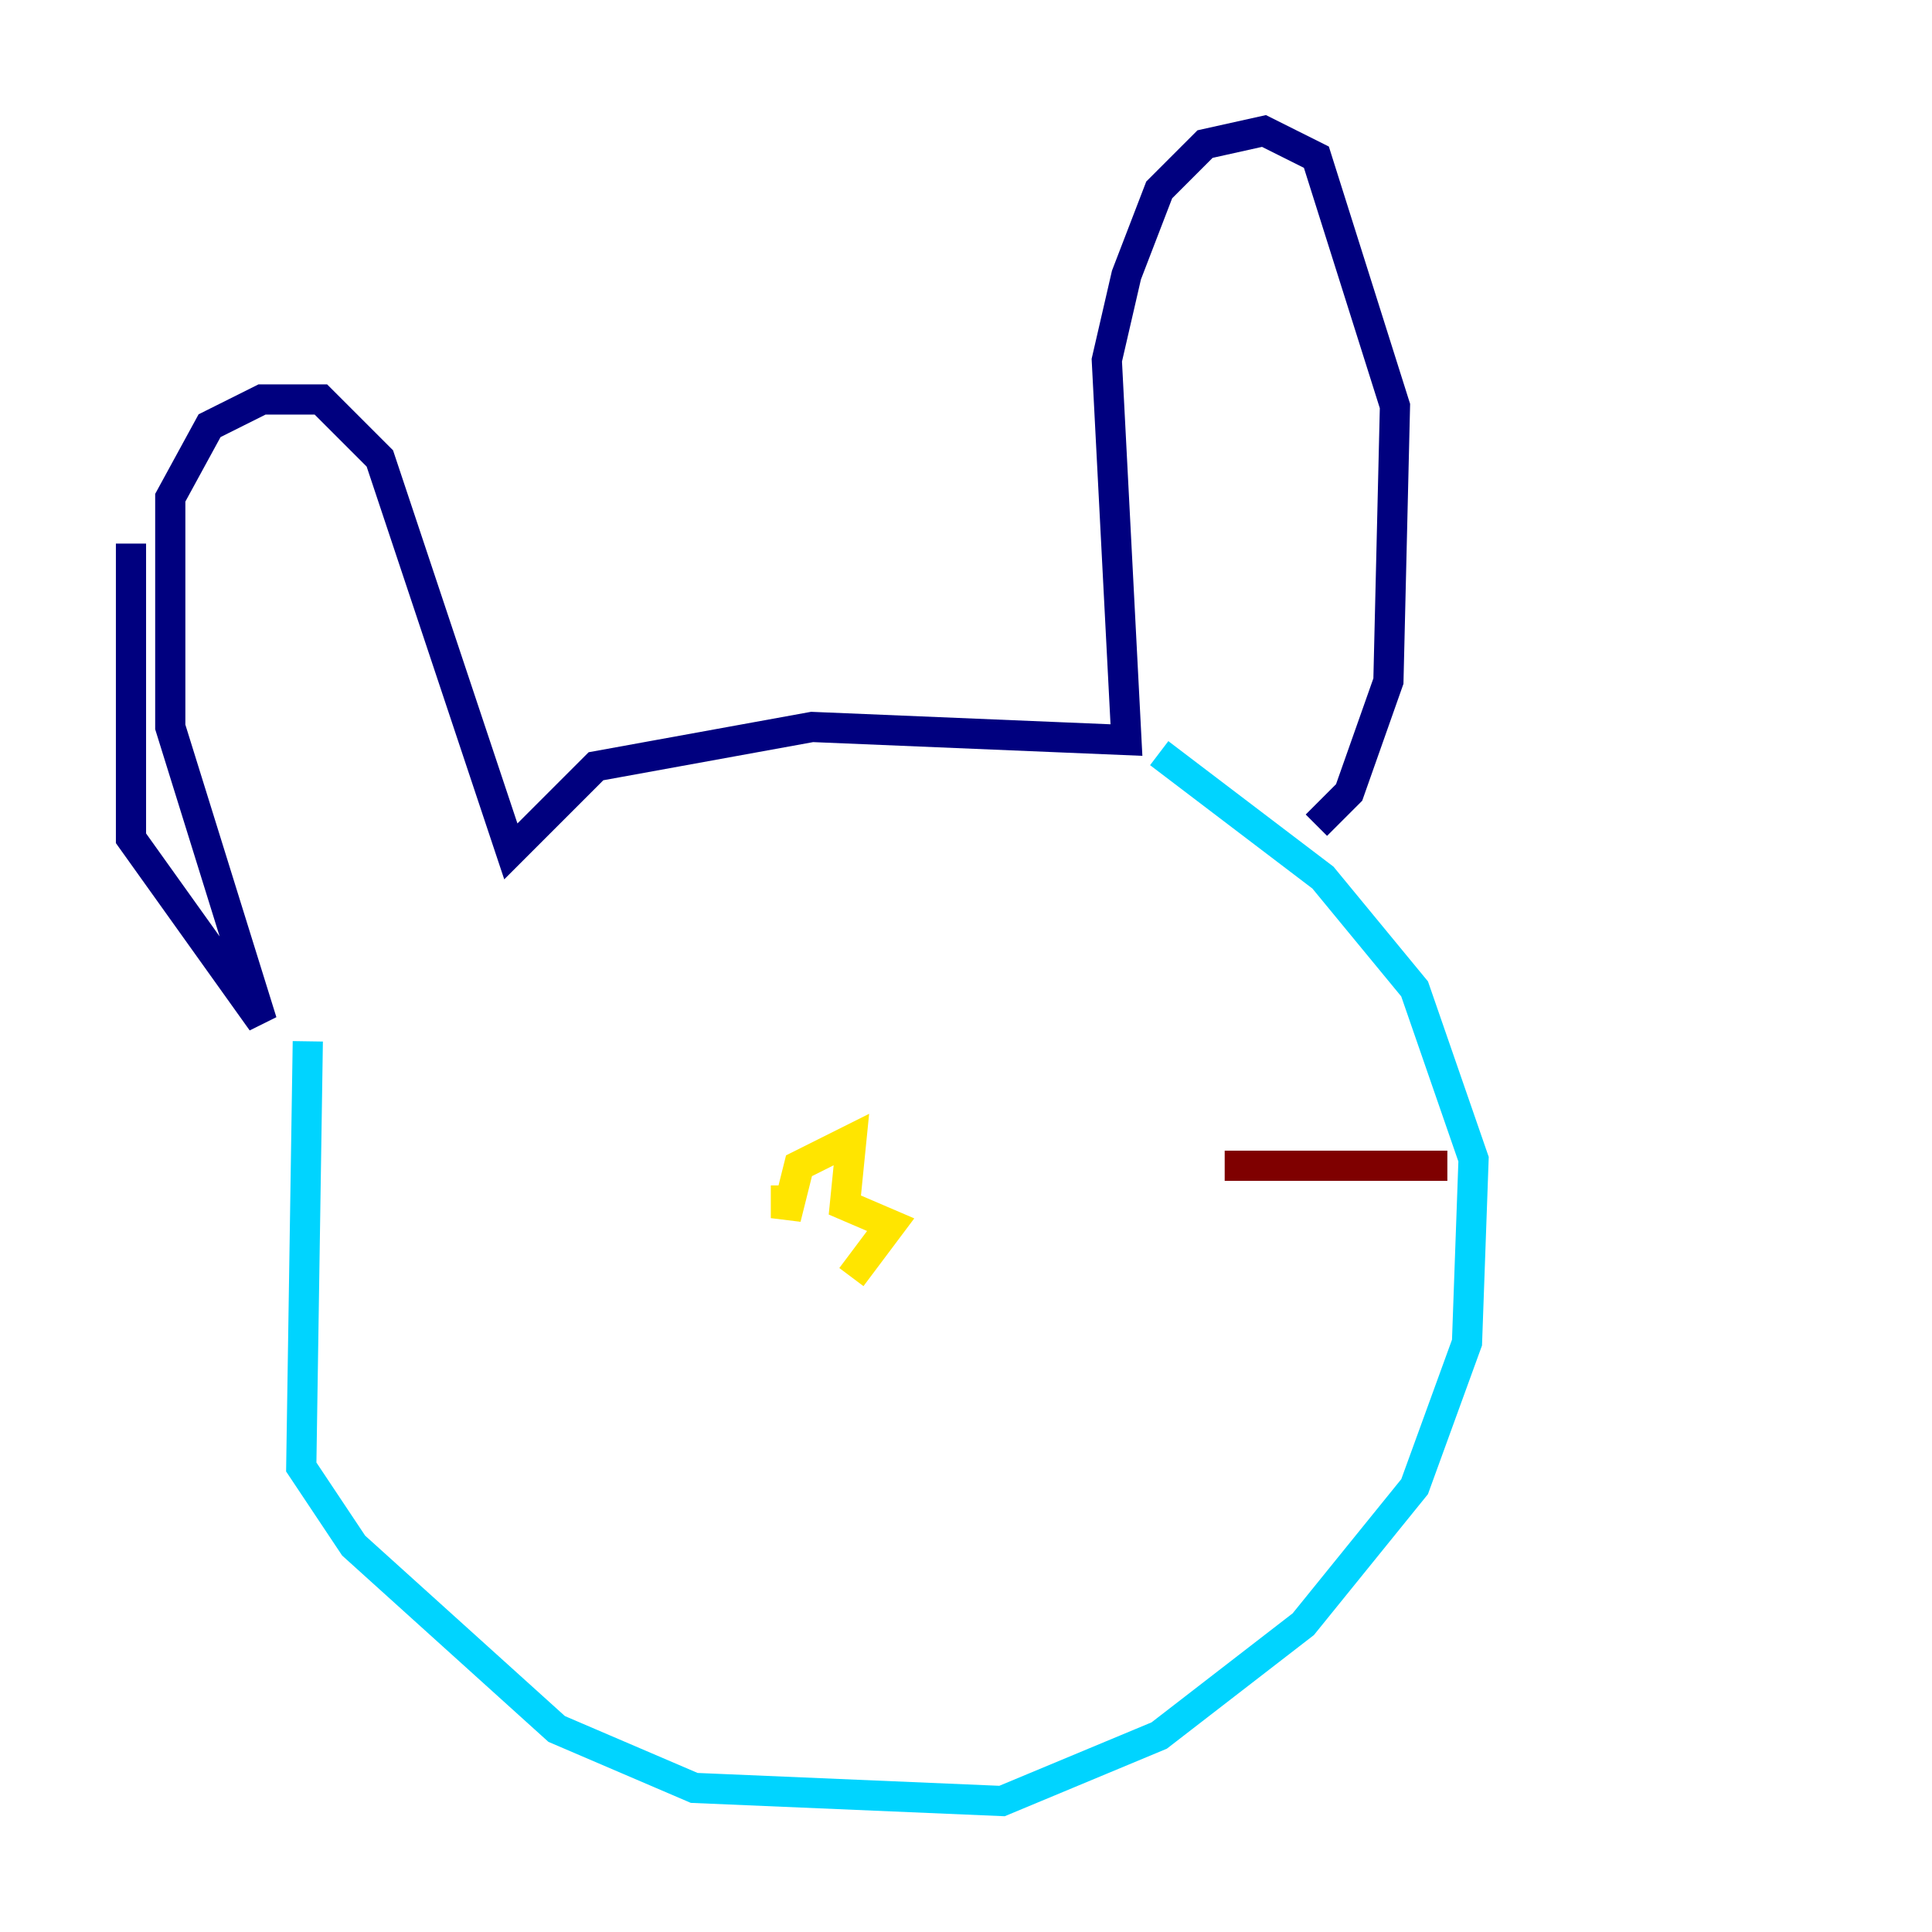 <?xml version="1.0" encoding="utf-8" ?>
<svg baseProfile="tiny" height="128" version="1.2" viewBox="0,0,128,128" width="128" xmlns="http://www.w3.org/2000/svg" xmlns:ev="http://www.w3.org/2001/xml-events" xmlns:xlink="http://www.w3.org/1999/xlink"><defs /><polyline fill="none" points="8.678,36.014 8.678,55.539 17.356,67.688 11.281,48.163 11.281,32.976 13.885,28.203 17.356,26.468 21.261,26.468 25.166,30.373 33.844,56.407 39.485,50.766 53.803,48.163 74.63,49.031 73.329,23.864 74.63,18.224 76.8,12.583 79.837,9.546 83.742,8.678 87.214,10.414 92.42,26.902 91.986,45.125 89.383,52.502 87.214,54.671" stroke="#00007f" stroke-width="2" /><polyline fill="none" points="20.393,68.99 19.959,97.193 23.43,102.4 36.881,114.549 45.993,118.454 66.386,119.322 76.8,114.983 86.346,107.607 93.722,98.495 97.193,88.949 97.627,76.8 93.722,65.519 87.647,58.142 76.8,49.898" stroke="#00d4ff" stroke-width="2" /><polyline fill="none" points="56.407,84.61 59.01,81.139 55.973,79.837 56.407,75.498 52.936,77.234 52.068,80.705 52.068,78.536" stroke="#ffe500" stroke-width="2" /><polyline fill="none" points="81.139,77.234 95.891,77.234" stroke="#7f0000" stroke-width="2" /></svg>